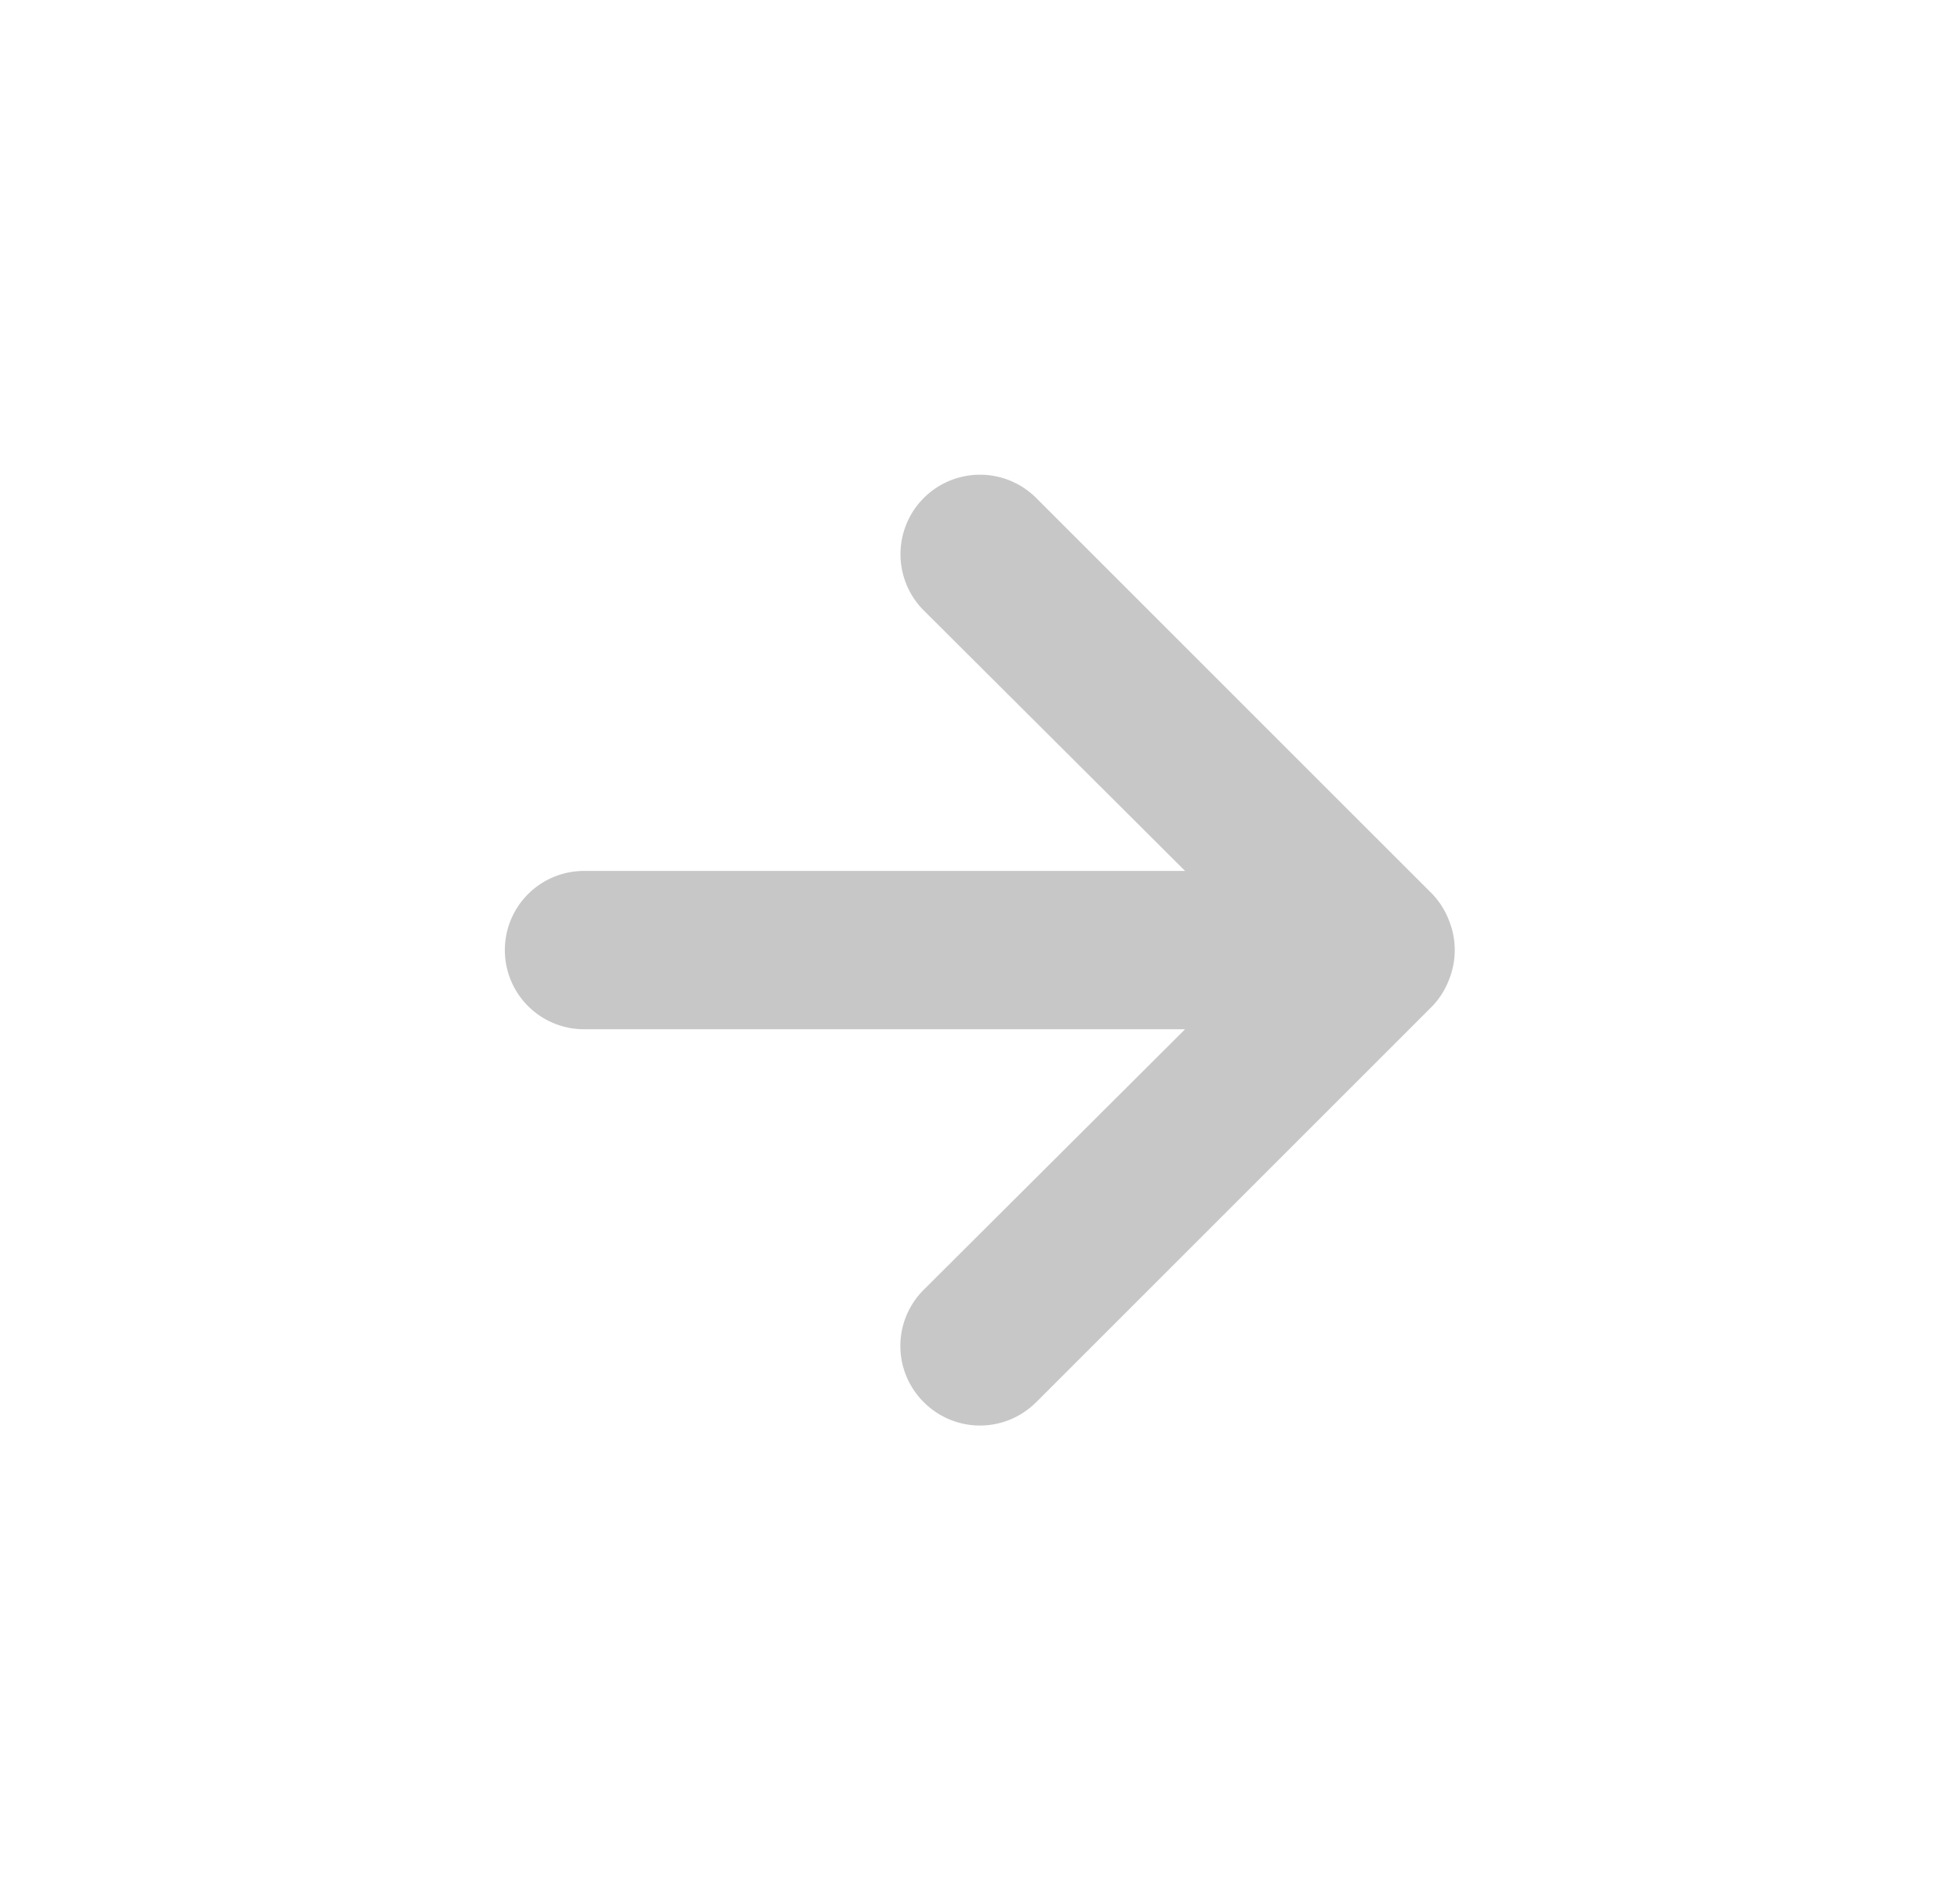 <svg width="33" height="32" fill="none" xmlns="http://www.w3.org/2000/svg"><path d="m17.447 23.613 6.666-6.666c.122-.127.217-.277.28-.44a1.333 1.333 0 0 0 0-1.014 1.333 1.333 0 0 0-.28-.44l-6.666-6.666a1.338 1.338 0 1 0-1.894 1.893l4.4 4.387H9.833a1.333 1.333 0 1 0 0 2.666h10.12l-4.4 4.387a1.334 1.334 0 0 0 0 1.893 1.335 1.335 0 0 0 1.893 0z" fill="#C8C7C7"/></svg>